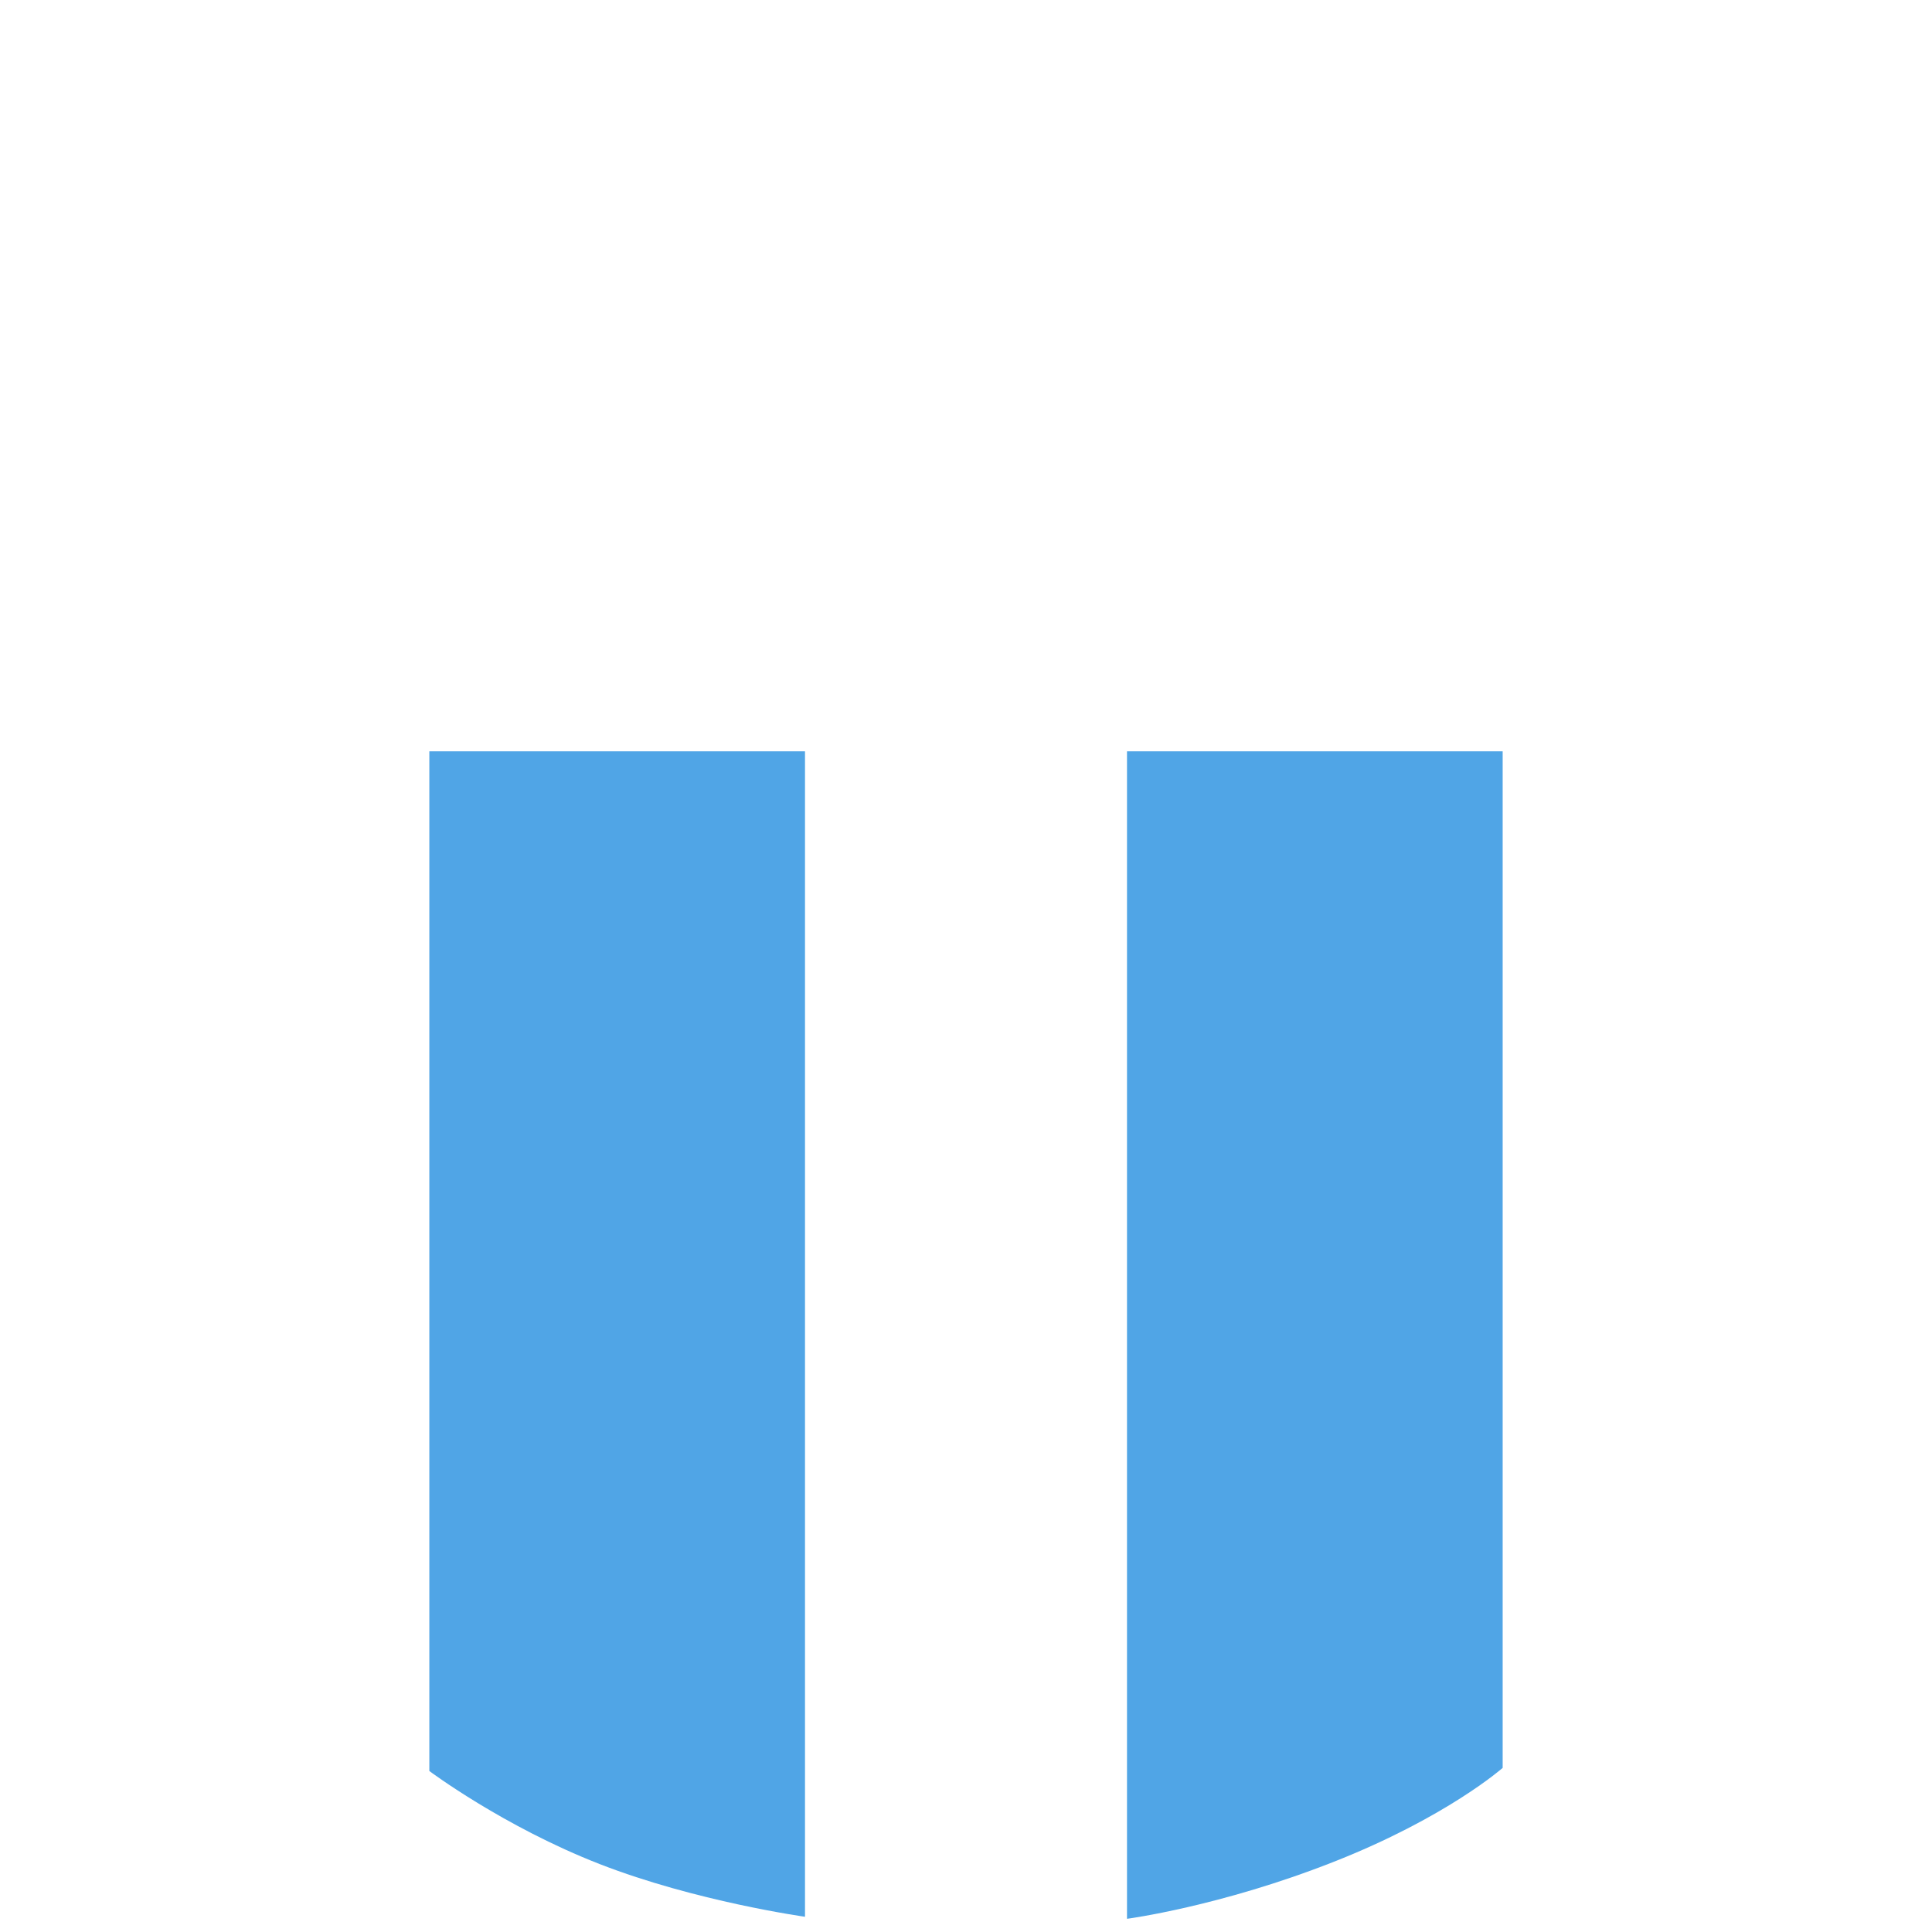 <svg width="36" height="36" viewBox="0 0 36 36" fill="none" xmlns="http://www.w3.org/2000/svg">
<g clip-path="url(#clip0)">
<path d="M8 14H15V35.716C15 35.716 12.969 35.433 11.176 34.735C9.384 34.037 8 33 8 33V14Z" fill="#50A5E6"/>
<path d="M21 14H28V32.942C28 32.942 26.953 33.867 24.84 34.697C22.726 35.528 21 35.754 21 35.754V14Z" fill="#50A5E6"/>
</g>
<defs>
<clipPath id="clip0">
<rect width="36" height="36" fill="white"/>
</clipPath>
</defs>
</svg>
